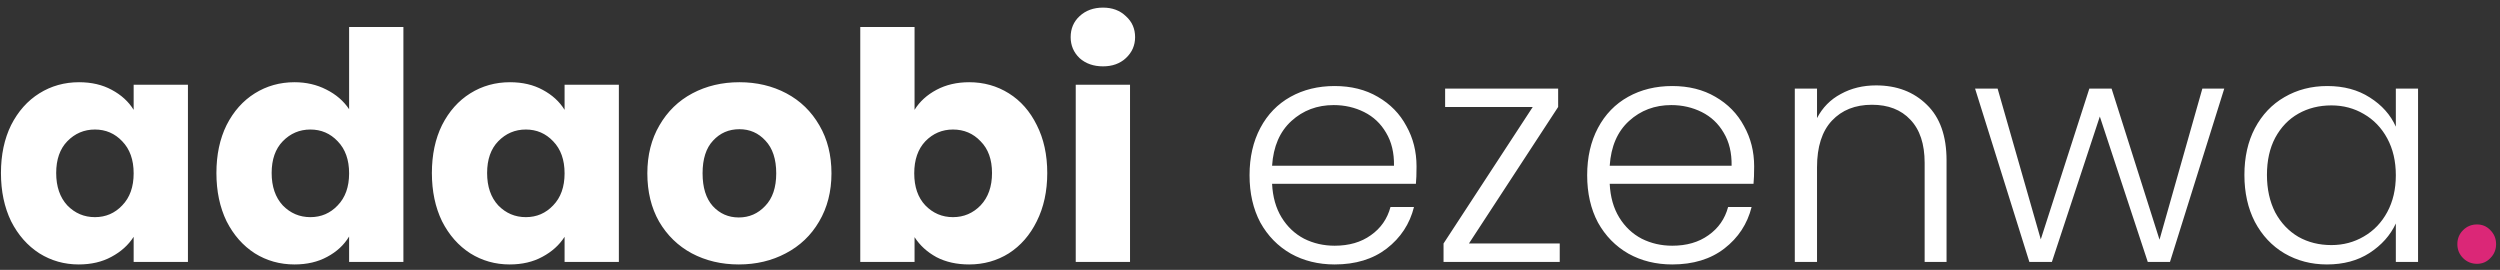<svg width="315" height="34" viewBox="0 0 315 34" fill="none" xmlns="http://www.w3.org/2000/svg">
<rect x="0" y="0" width="315" height="34" fill="#333333" stroke="none"/>
<path d="M0.12 21.8C0.12 19.507 0.547 17.493 1.4 15.76C2.28 14.027 3.467 12.693 4.96 11.76C6.453 10.827 8.12 10.36 9.96 10.36C11.533 10.36 12.907 10.68 14.08 11.32C15.28 11.96 16.2 12.8 16.84 13.84V10.68H23.68V33H16.84V29.84C16.173 30.88 15.24 31.72 14.04 32.36C12.867 33 11.493 33.32 9.92 33.32C8.107 33.32 6.453 32.853 4.96 31.92C3.467 30.96 2.28 29.613 1.4 27.88C0.547 26.12 0.12 24.093 0.12 21.8ZM16.84 21.84C16.84 20.133 16.36 18.787 15.4 17.8C14.467 16.813 13.32 16.32 11.96 16.32C10.6 16.32 9.44 16.813 8.48 17.8C7.547 18.76 7.08 20.093 7.08 21.8C7.08 23.507 7.547 24.867 8.48 25.88C9.44 26.867 10.6 27.36 11.96 27.36C13.32 27.36 14.467 26.867 15.4 25.88C16.36 24.893 16.84 23.547 16.84 21.84ZM27.268 21.8C27.268 19.507 27.695 17.493 28.548 15.76C29.428 14.027 30.615 12.693 32.108 11.76C33.602 10.827 35.268 10.36 37.108 10.36C38.575 10.36 39.908 10.667 41.108 11.28C42.335 11.893 43.295 12.72 43.988 13.76V3.4H50.828V33H43.988V29.8C43.348 30.867 42.428 31.72 41.228 32.36C40.055 33 38.682 33.32 37.108 33.32C35.268 33.32 33.602 32.853 32.108 31.92C30.615 30.96 29.428 29.613 28.548 27.88C27.695 26.12 27.268 24.093 27.268 21.8ZM43.988 21.84C43.988 20.133 43.508 18.787 42.548 17.8C41.615 16.813 40.468 16.32 39.108 16.32C37.748 16.32 36.588 16.813 35.628 17.8C34.695 18.76 34.228 20.093 34.228 21.8C34.228 23.507 34.695 24.867 35.628 25.88C36.588 26.867 37.748 27.36 39.108 27.36C40.468 27.36 41.615 26.867 42.548 25.88C43.508 24.893 43.988 23.547 43.988 21.84ZM54.417 21.8C54.417 19.507 54.843 17.493 55.697 15.76C56.577 14.027 57.764 12.693 59.257 11.76C60.75 10.827 62.417 10.36 64.257 10.36C65.83 10.36 67.204 10.68 68.377 11.32C69.577 11.96 70.497 12.8 71.137 13.84V10.68H77.977V33H71.137V29.84C70.47 30.88 69.537 31.72 68.337 32.36C67.163 33 65.79 33.32 64.217 33.32C62.404 33.32 60.75 32.853 59.257 31.92C57.764 30.96 56.577 29.613 55.697 27.88C54.843 26.12 54.417 24.093 54.417 21.8ZM71.137 21.84C71.137 20.133 70.657 18.787 69.697 17.8C68.763 16.813 67.617 16.32 66.257 16.32C64.897 16.32 63.737 16.813 62.777 17.8C61.843 18.76 61.377 20.093 61.377 21.8C61.377 23.507 61.843 24.867 62.777 25.88C63.737 26.867 64.897 27.36 66.257 27.36C67.617 27.36 68.763 26.867 69.697 25.88C70.657 24.893 71.137 23.547 71.137 21.84ZM93.085 33.32C90.899 33.32 88.925 32.853 87.165 31.92C85.432 30.987 84.059 29.653 83.045 27.92C82.059 26.187 81.565 24.16 81.565 21.84C81.565 19.547 82.072 17.533 83.085 15.8C84.099 14.04 85.485 12.693 87.245 11.76C89.005 10.827 90.979 10.36 93.165 10.36C95.352 10.36 97.325 10.827 99.085 11.76C100.845 12.693 102.232 14.04 103.245 15.8C104.259 17.533 104.765 19.547 104.765 21.84C104.765 24.133 104.245 26.16 103.205 27.92C102.192 29.653 100.792 30.987 99.005 31.92C97.245 32.853 95.272 33.32 93.085 33.32ZM93.085 27.4C94.392 27.4 95.499 26.92 96.405 25.96C97.339 25 97.805 23.627 97.805 21.84C97.805 20.053 97.352 18.68 96.445 17.72C95.565 16.76 94.472 16.28 93.165 16.28C91.832 16.28 90.725 16.76 89.845 17.72C88.965 18.653 88.525 20.027 88.525 21.84C88.525 23.627 88.952 25 89.805 25.96C90.685 26.92 91.779 27.4 93.085 27.4ZM115.234 13.84C115.874 12.8 116.794 11.96 117.994 11.32C119.194 10.68 120.567 10.36 122.114 10.36C123.954 10.36 125.621 10.827 127.114 11.76C128.607 12.693 129.781 14.027 130.634 15.76C131.514 17.493 131.954 19.507 131.954 21.8C131.954 24.093 131.514 26.12 130.634 27.88C129.781 29.613 128.607 30.96 127.114 31.92C125.621 32.853 123.954 33.32 122.114 33.32C120.541 33.32 119.167 33.013 117.994 32.4C116.821 31.76 115.901 30.92 115.234 29.88V33H108.394V3.4H115.234V13.84ZM124.994 21.8C124.994 20.093 124.514 18.76 123.554 17.8C122.621 16.813 121.461 16.32 120.074 16.32C118.714 16.32 117.554 16.813 116.594 17.8C115.661 18.787 115.194 20.133 115.194 21.84C115.194 23.547 115.661 24.893 116.594 25.88C117.554 26.867 118.714 27.36 120.074 27.36C121.434 27.36 122.594 26.867 123.554 25.88C124.514 24.867 124.994 23.507 124.994 21.8ZM138.983 8.36C137.783 8.36 136.796 8.013 136.023 7.32C135.276 6.6 134.903 5.72 134.903 4.68C134.903 3.613 135.276 2.733 136.023 2.04C136.796 1.32 137.783 0.96 138.983 0.96C140.156 0.96 141.116 1.32 141.863 2.04C142.636 2.733 143.023 3.613 143.023 4.68C143.023 5.72 142.636 6.6 141.863 7.32C141.116 8.013 140.156 8.36 138.983 8.36ZM142.383 10.68V33H135.543V10.68H142.383ZM178.483 20.96C178.483 21.92 178.457 22.653 178.403 23.16H160.283C160.363 24.813 160.763 26.227 161.483 27.4C162.203 28.573 163.15 29.467 164.323 30.08C165.497 30.667 166.777 30.96 168.163 30.96C169.977 30.96 171.497 30.52 172.723 29.64C173.977 28.76 174.803 27.573 175.203 26.08H178.163C177.63 28.213 176.483 29.96 174.723 31.32C172.99 32.653 170.803 33.32 168.163 33.32C166.11 33.32 164.27 32.867 162.643 31.96C161.017 31.027 159.737 29.72 158.803 28.04C157.897 26.333 157.443 24.347 157.443 22.08C157.443 19.813 157.897 17.827 158.803 16.12C159.71 14.413 160.977 13.107 162.603 12.2C164.23 11.293 166.083 10.84 168.163 10.84C170.243 10.84 172.057 11.293 173.603 12.2C175.177 13.107 176.377 14.333 177.203 15.88C178.057 17.4 178.483 19.093 178.483 20.96ZM175.643 20.88C175.67 19.253 175.337 17.867 174.643 16.72C173.977 15.573 173.057 14.707 171.883 14.12C170.71 13.533 169.43 13.24 168.043 13.24C165.963 13.24 164.19 13.907 162.723 15.24C161.257 16.573 160.443 18.453 160.283 20.88H175.643ZM185.086 30.68H196.526V33H181.886V30.68L193.126 13.48H182.086V11.16H196.326V13.48L185.086 30.68ZM221.023 20.96C221.023 21.92 220.996 22.653 220.943 23.16H202.823C202.903 24.813 203.303 26.227 204.023 27.4C204.743 28.573 205.689 29.467 206.863 30.08C208.036 30.667 209.316 30.96 210.703 30.96C212.516 30.96 214.036 30.52 215.263 29.64C216.516 28.76 217.343 27.573 217.743 26.08H220.703C220.169 28.213 219.023 29.96 217.263 31.32C215.529 32.653 213.343 33.32 210.703 33.32C208.649 33.32 206.809 32.867 205.183 31.96C203.556 31.027 202.276 29.72 201.343 28.04C200.436 26.333 199.983 24.347 199.983 22.08C199.983 19.813 200.436 17.827 201.343 16.12C202.249 14.413 203.516 13.107 205.143 12.2C206.769 11.293 208.623 10.84 210.703 10.84C212.783 10.84 214.596 11.293 216.143 12.2C217.716 13.107 218.916 14.333 219.743 15.88C220.596 17.4 221.023 19.093 221.023 20.96ZM218.183 20.88C218.209 19.253 217.876 17.867 217.183 16.72C216.516 15.573 215.596 14.707 214.423 14.12C213.249 13.533 211.969 13.24 210.583 13.24C208.503 13.24 206.729 13.907 205.263 15.24C203.796 16.573 202.983 18.453 202.823 20.88H218.183ZM236.385 10.76C238.999 10.76 241.132 11.573 242.785 13.2C244.439 14.8 245.265 17.133 245.265 20.2V33H242.505V20.52C242.505 18.147 241.905 16.333 240.705 15.08C239.532 13.827 237.919 13.2 235.865 13.2C233.759 13.2 232.079 13.867 230.825 15.2C229.572 16.533 228.945 18.493 228.945 21.08V33H226.145V11.16H228.945V14.88C229.639 13.547 230.639 12.533 231.945 11.84C233.252 11.12 234.732 10.76 236.385 10.76ZM280.258 11.16L273.418 33H270.618L264.578 14.68L258.538 33H255.698L248.858 11.16H251.698L257.138 30.16L263.258 11.16H266.058L272.098 30.2L277.498 11.16H280.258ZM282.795 22.04C282.795 19.8 283.235 17.84 284.115 16.16C285.022 14.453 286.262 13.147 287.835 12.24C289.435 11.307 291.235 10.84 293.235 10.84C295.315 10.84 297.102 11.32 298.595 12.28C300.115 13.24 301.208 14.467 301.875 15.96V11.16H304.675V33H301.875V28.16C301.182 29.653 300.075 30.893 298.555 31.88C297.062 32.84 295.275 33.32 293.195 33.32C291.222 33.32 289.435 32.853 287.835 31.92C286.262 30.987 285.022 29.667 284.115 27.96C283.235 26.253 282.795 24.28 282.795 22.04ZM301.875 22.08C301.875 20.32 301.515 18.773 300.795 17.44C300.075 16.107 299.088 15.08 297.835 14.36C296.608 13.64 295.248 13.28 293.755 13.28C292.208 13.28 290.822 13.627 289.595 14.32C288.368 15.013 287.395 16.027 286.675 17.36C285.982 18.667 285.635 20.227 285.635 22.04C285.635 23.827 285.982 25.4 286.675 26.76C287.395 28.093 288.368 29.12 289.595 29.84C290.822 30.533 292.208 30.88 293.755 30.88C295.248 30.88 296.608 30.52 297.835 29.8C299.088 29.08 300.075 28.053 300.795 26.72C301.515 25.387 301.875 23.84 301.875 22.08Z" fill="white"/>
<path d="M312.107 33.24C311.414 33.24 310.827 33 310.347 32.52C309.867 32.04 309.627 31.453 309.627 30.76C309.627 30.067 309.867 29.48 310.347 29C310.827 28.52 311.414 28.28 312.107 28.28C312.774 28.28 313.334 28.52 313.787 29C314.267 29.48 314.507 30.067 314.507 30.76C314.507 31.453 314.267 32.04 313.787 32.52C313.334 33 312.774 33.24 312.107 33.24Z" fill="#DB2777"/>
</svg>
